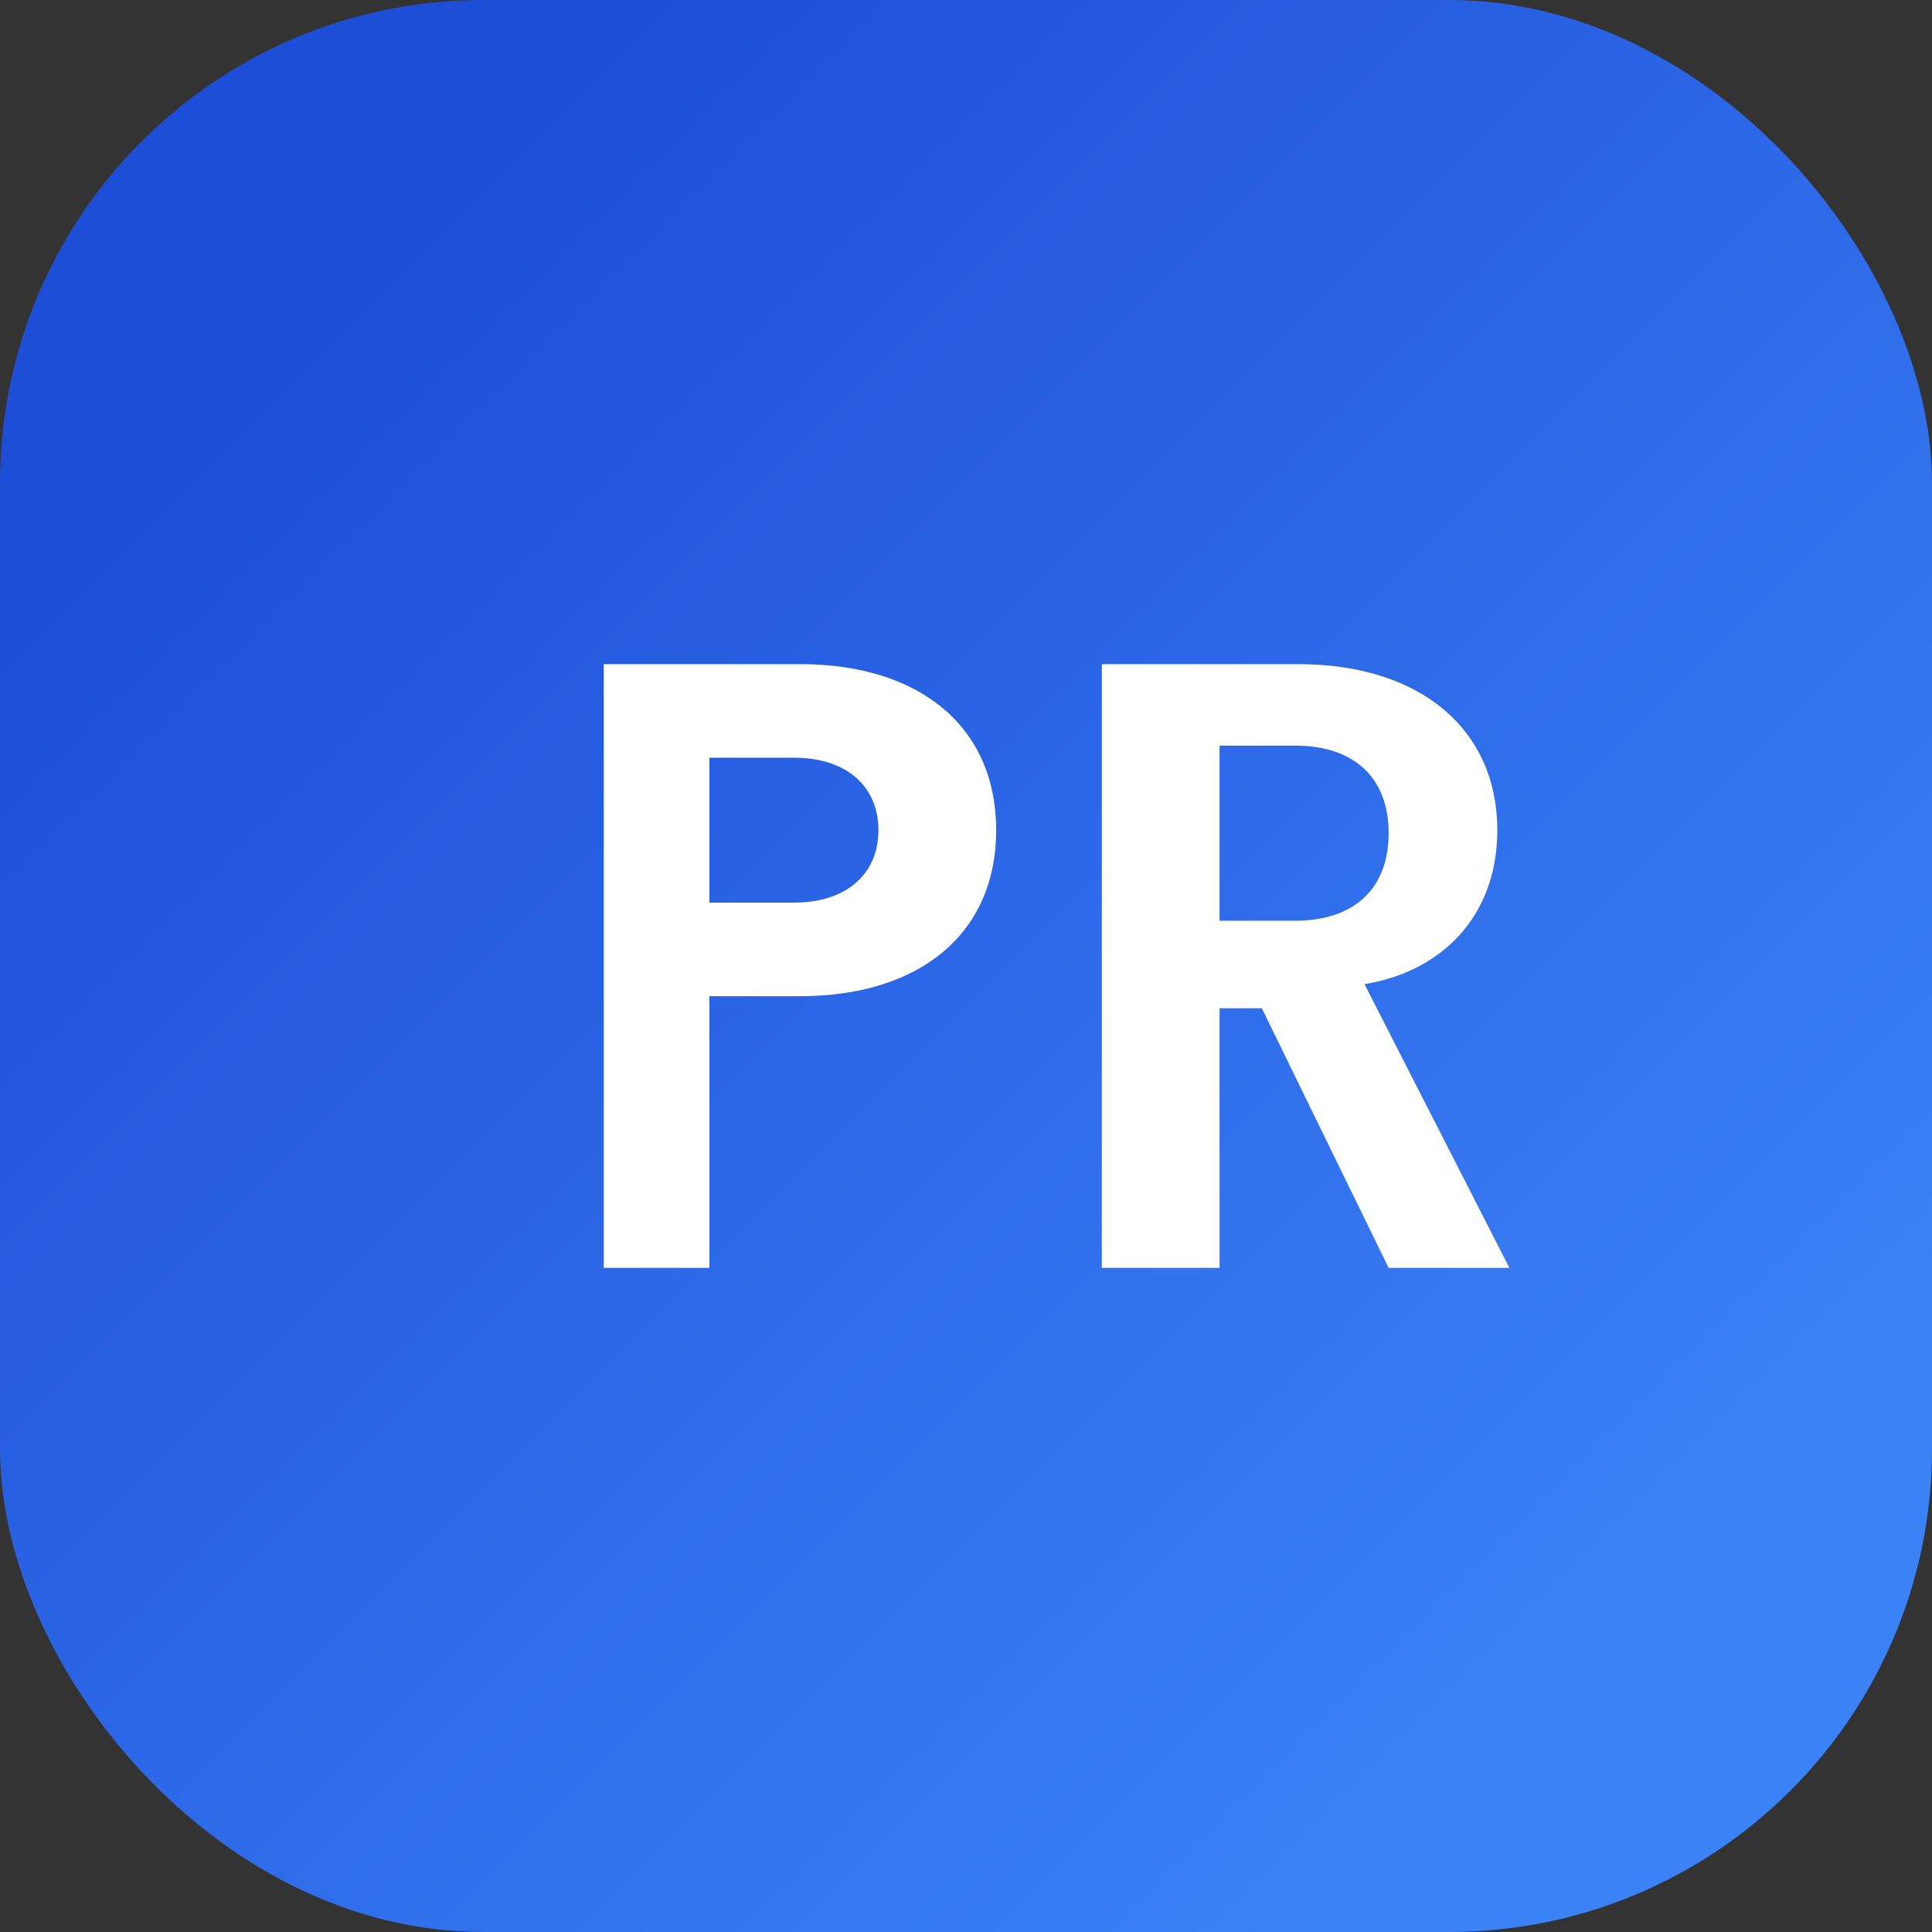 <svg width="64" height="64" viewBox="0 0 64 64" fill="none" xmlns="http://www.w3.org/2000/svg">
  <rect x="0" y="0" width="64" height="64" fill="#333333" stroke="none"/>
  <rect width="64" height="64" rx="16" fill="url(#paint0_linear)"/>
  <path d="M20 42V22H26.5C30.5 22 33 24.1 33 27.5C33 30.9 30.5 33 26.5 33H23.5V42H20ZM23.5 29.9H26.3C28.1 29.9 29.1 28.9 29.1 27.5C29.1 26.1 28.1 25.1 26.3 25.1H23.5V29.9ZM36.5 42V22H43C47.1 22 49.6 24.2 49.6 27.5C49.6 30.4 47.7 32.2 45.2 32.6L50 42H46L41.8 33.4H40.4V42H36.5ZM40.4 30.5H42.9C44.9 30.5 46 29.4 46 27.6C46 25.8 44.9 24.7 42.9 24.7H40.4V30.5Z" fill="white"/>
  <defs>
    <linearGradient id="paint0_linear" x1="10" y1="10" x2="54" y2="54" gradientUnits="userSpaceOnUse">
      <stop stop-color="#1d4ed8"/>
      <stop offset="1" stop-color="#3b82f6"/>
    </linearGradient>
  </defs>
</svg>
